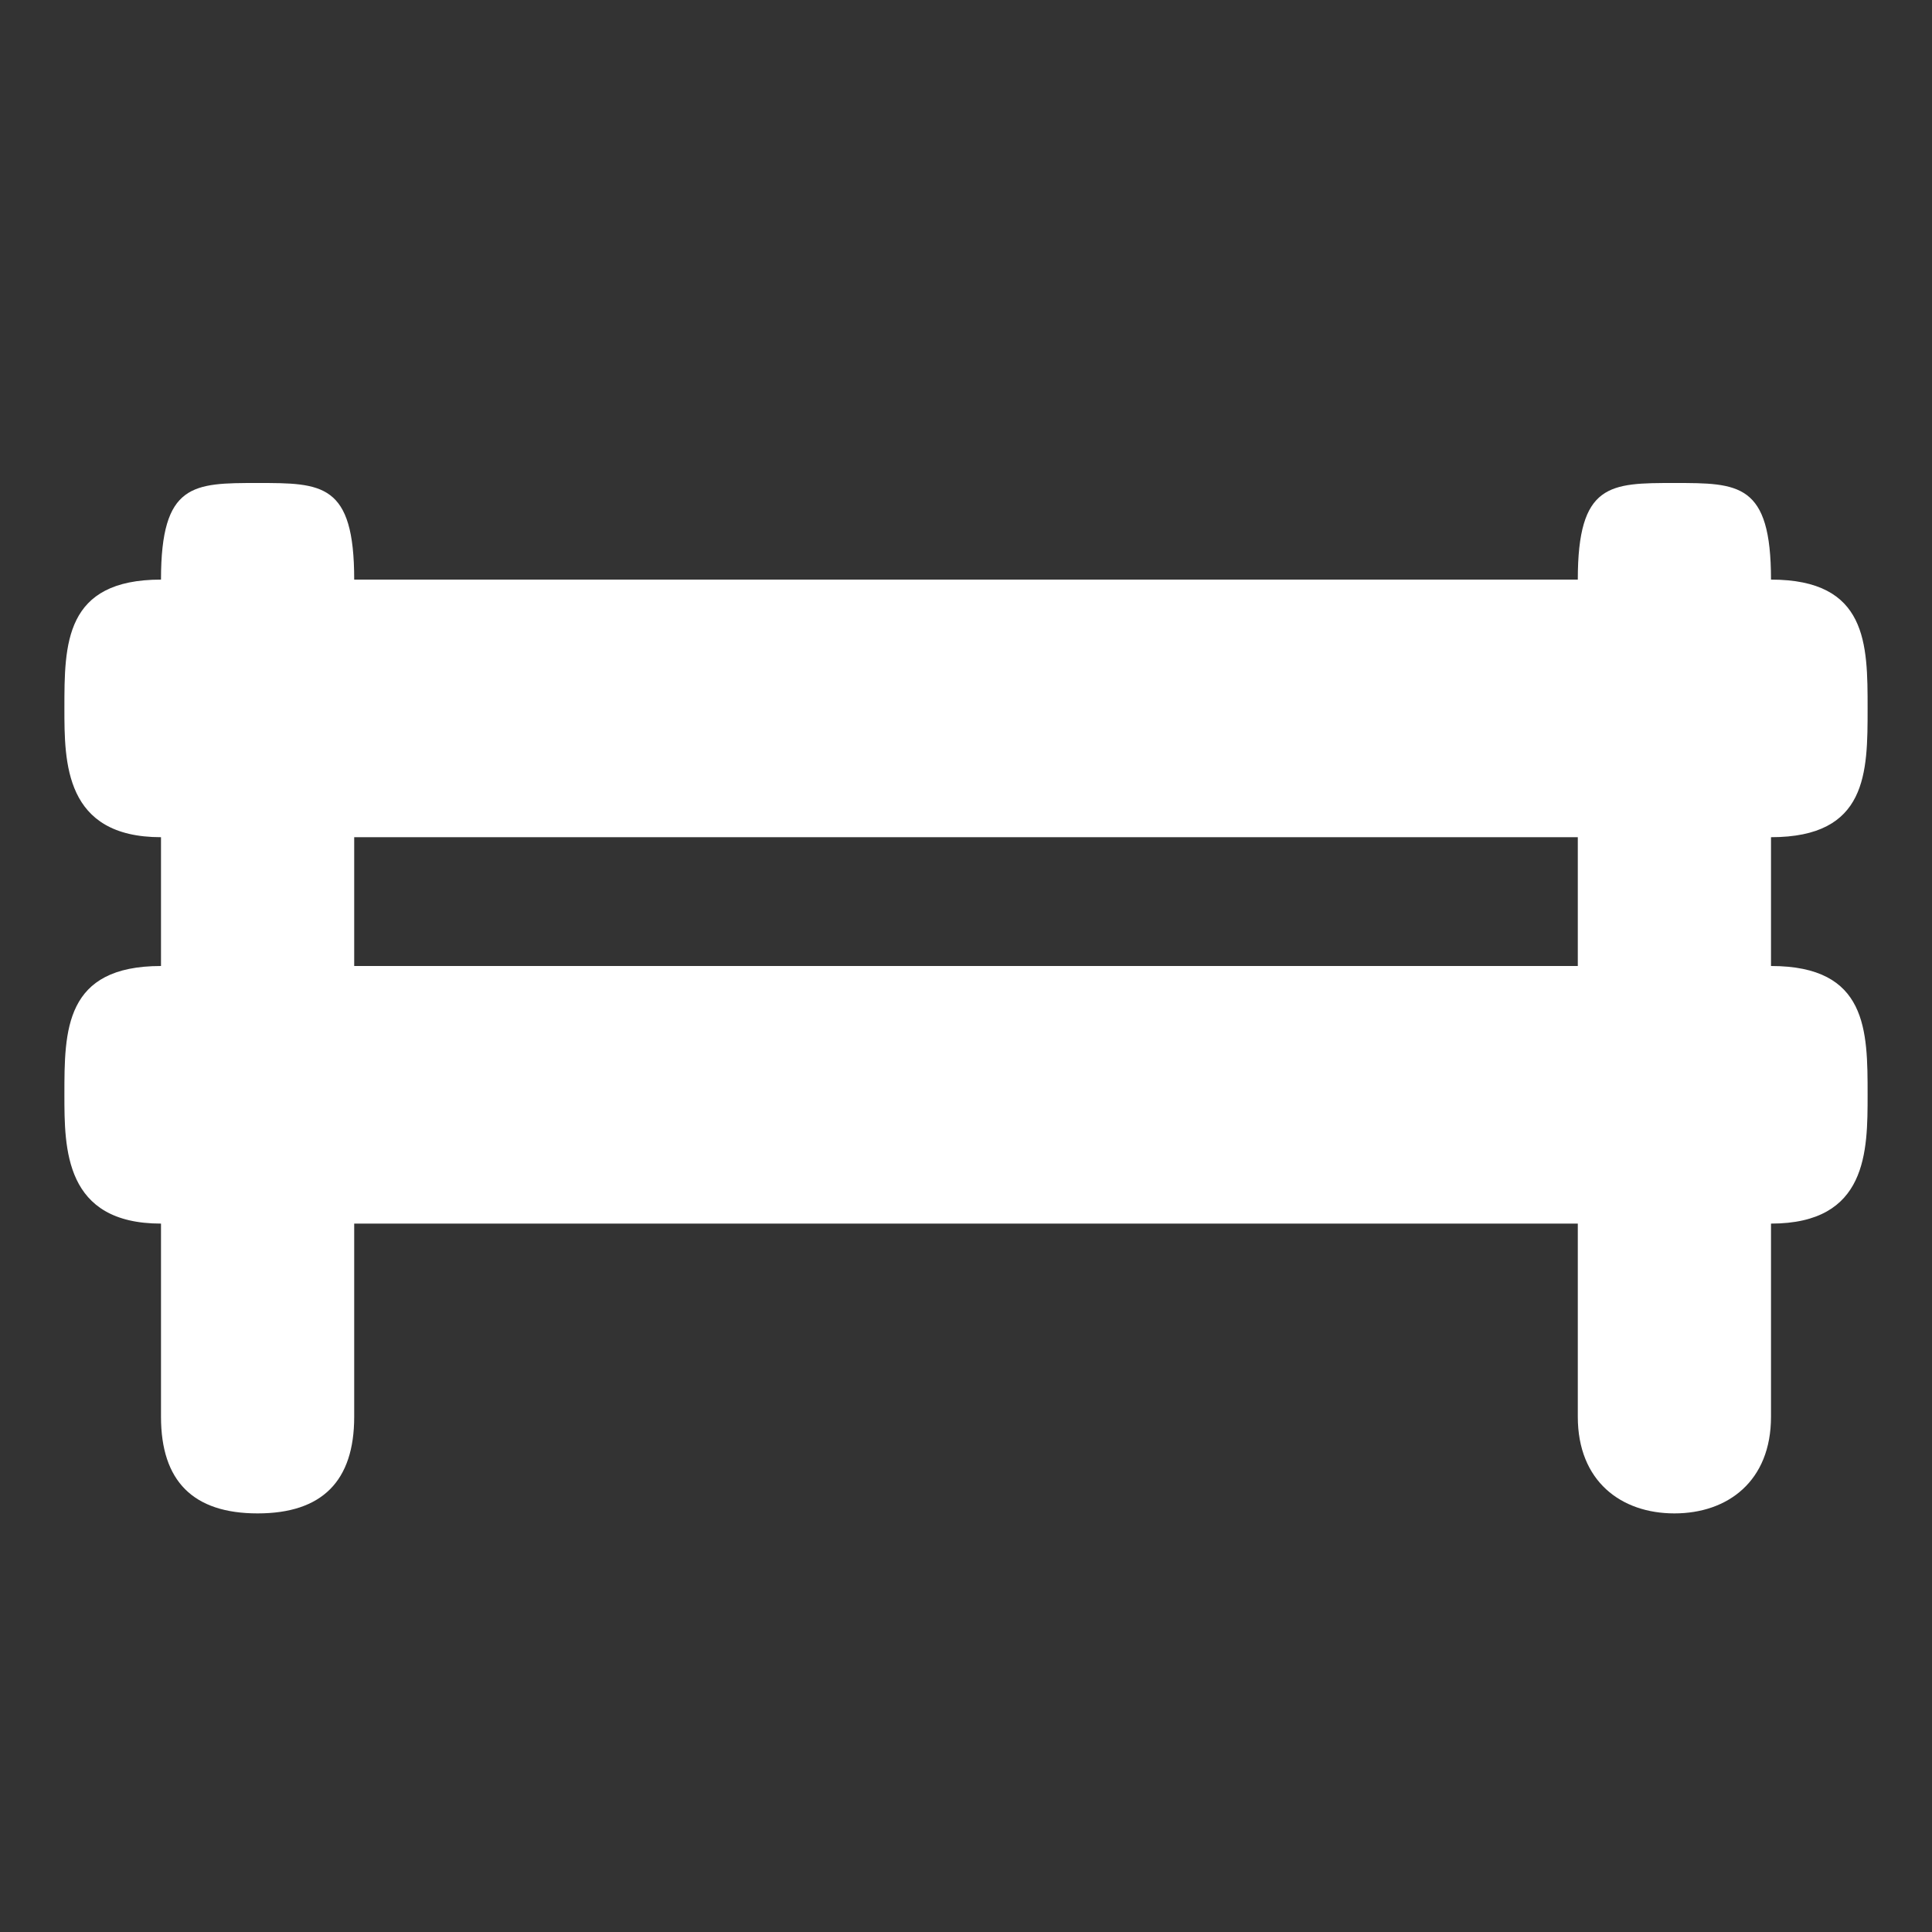 <svg version="1.1" xmlns="http://www.w3.org/2000/svg" xlink="http://www.w3.org/1999/xlink" x="0px" y="0px" width="15px" height="15px" viewBox="0 0 15 15" style="enable-background:new 0 0 15 15;" space="preserve">
    <rect x="0" y="0" width="15" height="15" fill="#333333" stroke="none"/>
    <path d="M13,3.75C13.5,3.75,13.75,3.75,13.75,4.5C14.5,4.5,14.5,5,14.5,5.5C14.5,6,14.5,6.5,13.75,6.5L13.75,7.5C14.5,7.5,14.5,8,14.5,8.5C14.5,8.939,14.5,9.5,13.75,9.5L13.75,11C13.75,11.5,13.414,11.75,13,11.75C12.586,11.75,12.25,11.5,12.25,11L12.25,9.5L2.75,9.5L2.75,11C2.75,11.5,2.5,11.75,2,11.75C1.5,11.75,1.25,11.5,1.25,11L1.25,9.5C0.5,9.5,0.5,8.918,0.5,8.5C0.5,8,0.5,7.5,1.25,7.5L1.25,6.5C0.5,6.5,0.5,5.918,0.5,5.5C0.5,5,0.5,4.5,1.25,4.5C1.25,3.75,1.5,3.75,2,3.75C2.5,3.75,2.75,3.75,2.75,4.5L12.25,4.5C12.25,3.75,12.5,3.75,13,3.75zM12.25,6.5L2.75,6.5L2.75,7.5L12.25,7.5L12.25,6.5z" fill="#FFFFFF"/>
    </svg>